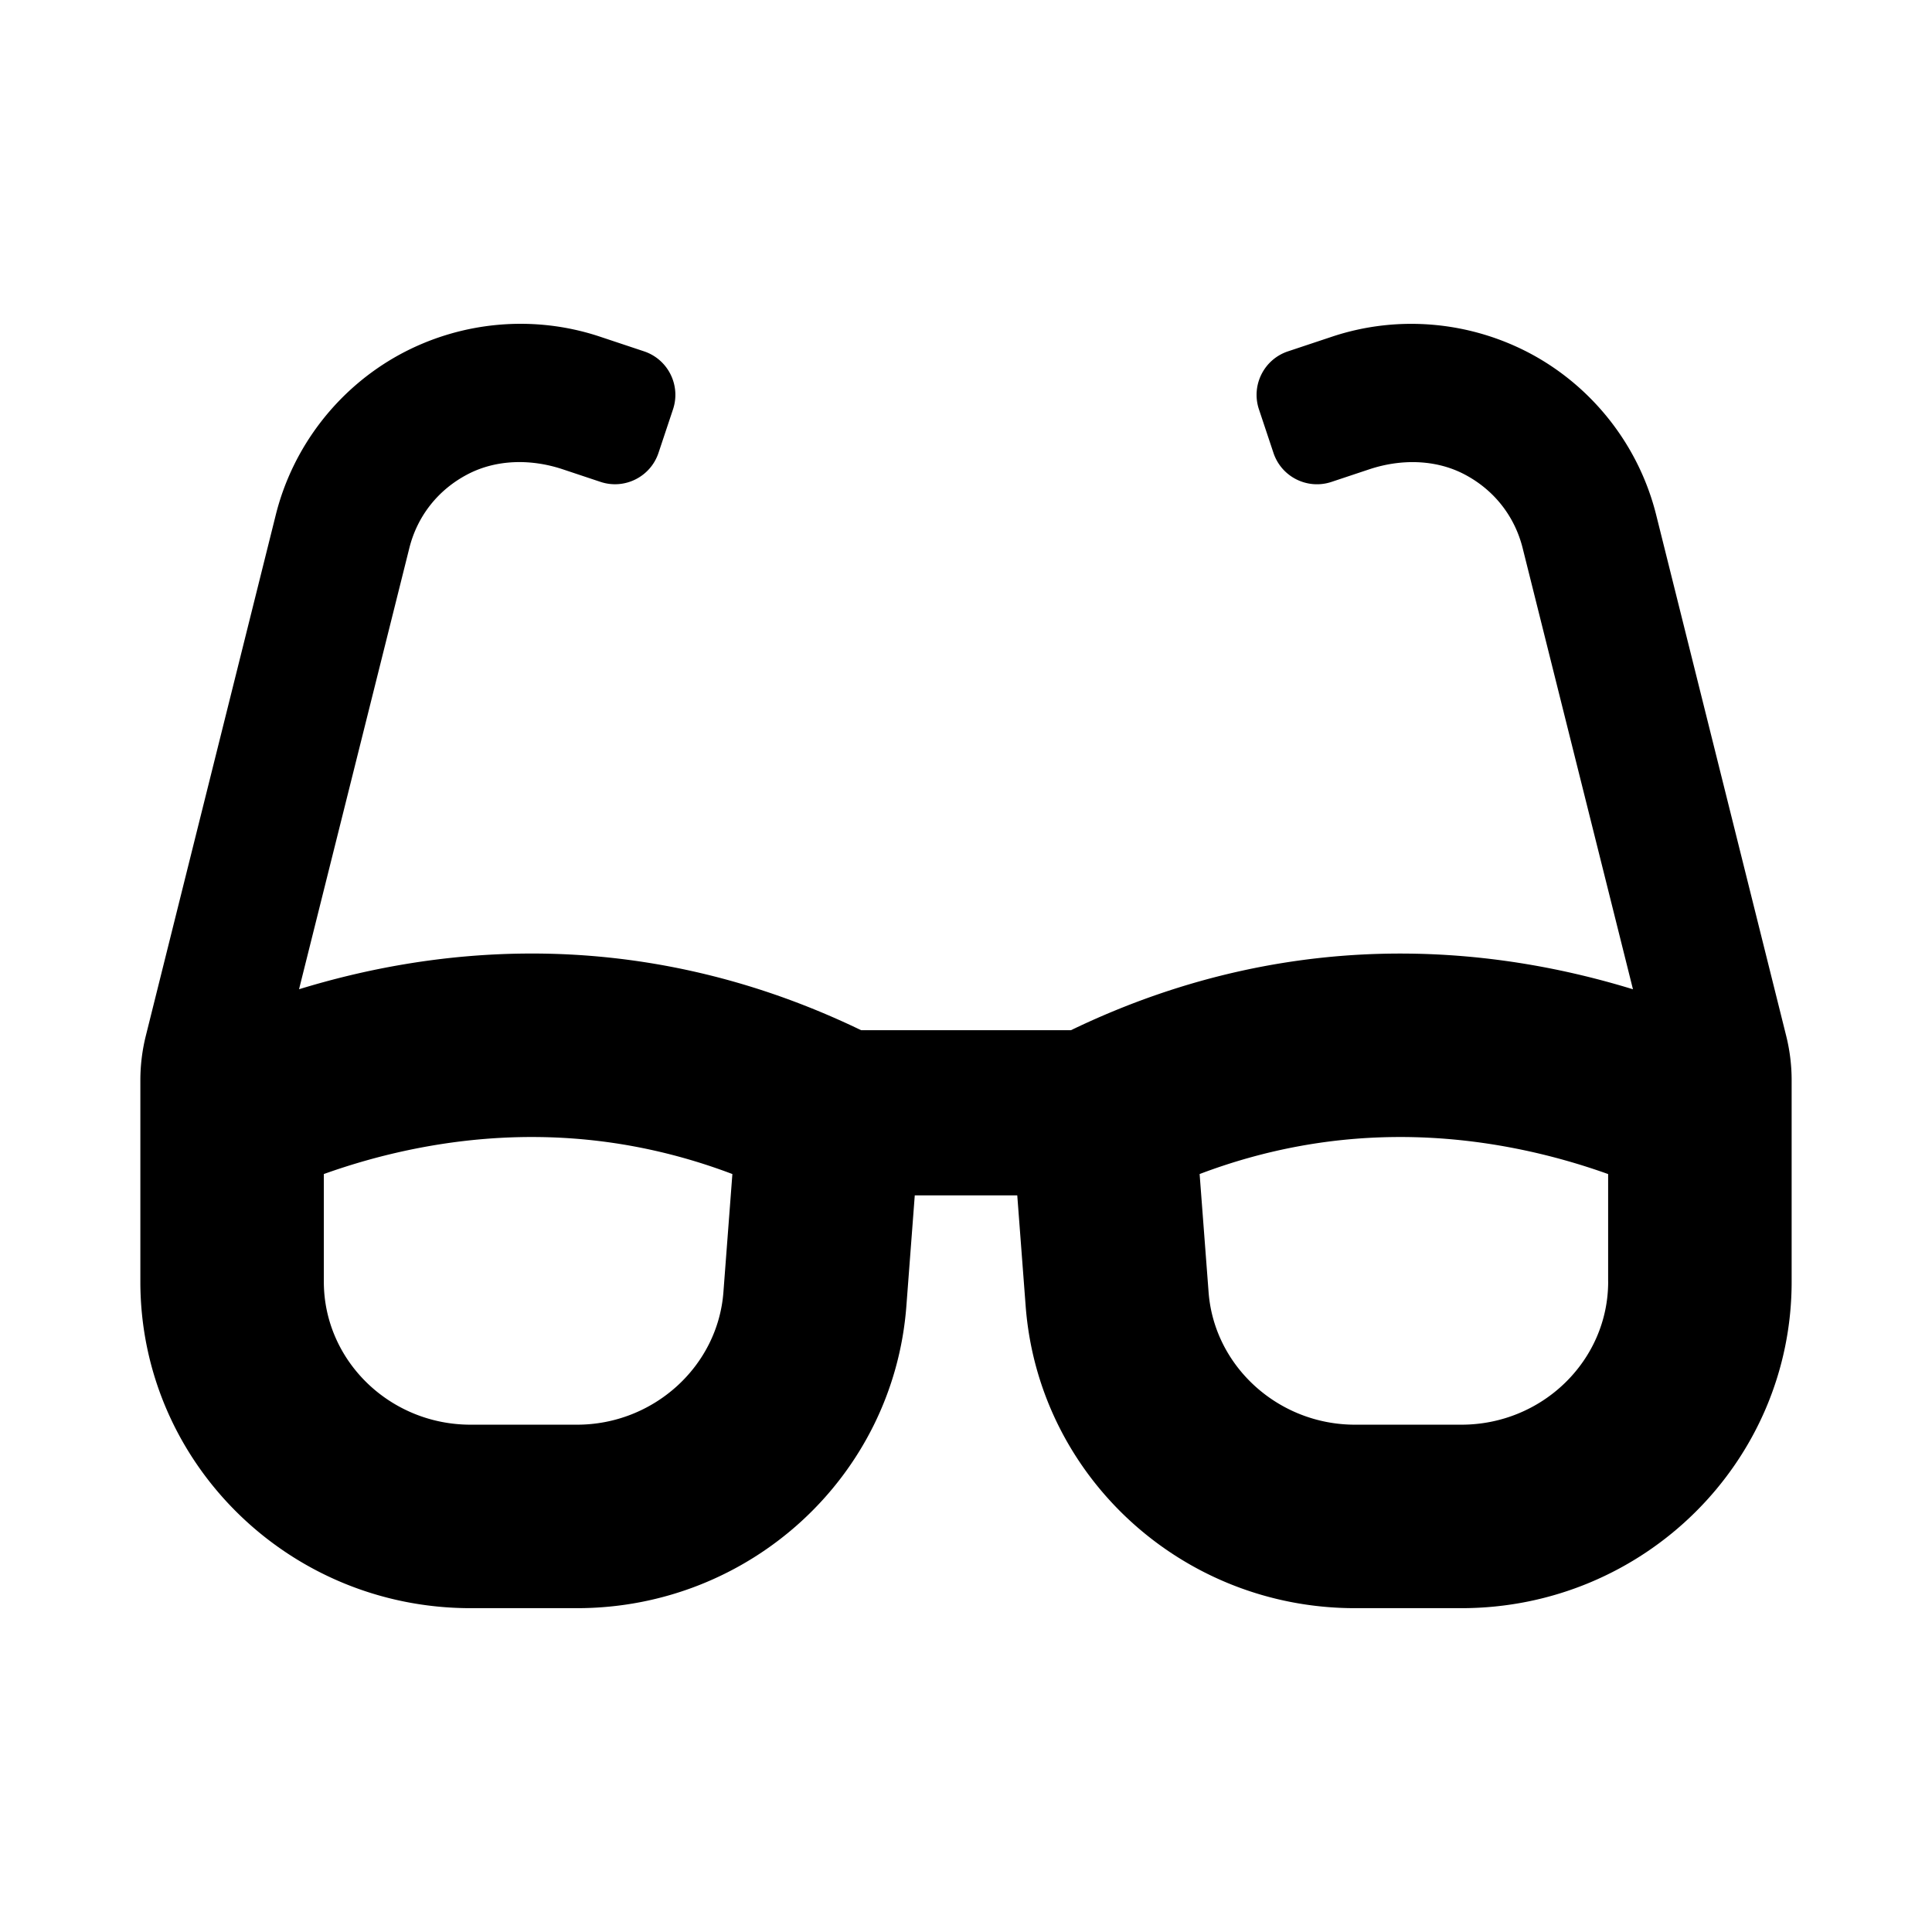 <svg xmlns="http://www.w3.org/2000/svg" width="100%" height="100%" viewBox="0 0 673.92 673.92"><path d="M623.06 361.33L577.71 179.62c-5.91-23.7-21.59-44.05-43-55.81-21.44-11.73-46.97-14.11-70.19-6.33l-15.25 5.08c-8.39 2.79-12.92 11.86-10.12 20.24l5.06 15.18c2.79 8.38 11.85 12.91 20.23 10.12l13.18-4.39c10.87-3.62 23-3.57 33.16 1.73 10.29 5.37 17.57 14.56 20.37 25.82l38.46 153.82c-22.19-6.81-49.79-12.46-81.2-12.46-34.77 0-73.98 7.02-114.85 26.74h-73.18c-40.87-19.74-80.08-26.75-114.86-26.75-31.42 0-59.02 5.65-81.21 12.46l38.46-153.83c2.79-11.25 10.09-20.45 20.38-25.81 10.16-5.3 22.28-5.35 33.15-1.73l13.17 4.39c8.38 2.79 17.44-1.74 20.23-10.12l5.06-15.18c2.8-8.38-1.73-17.45-10.12-20.24l-15.25-5.08c-23.22-7.78-48.75-5.41-70.19 6.33-21.41 11.77-37.09 32.11-43 55.8L50.86 361.33A64.218 64.218 0 0 0 48.96 376.82v70.25C48.96 509.97 100.54 560.96 164.16 560.96h37.12c60.28 0 110.37-45.94 114.88-105.37l2.93-38.63h35.75l2.93 38.63C362.27 515.02 412.36 560.96 472.64 560.96h37.12c63.62 0 115.2-50.99 115.2-113.88v-70.25c0-5.23-0.64-10.43-1.9-15.5z m-370.72 89.42c-1.97 25.91-24.4 46.21-51.06 46.21H164.16C135.93 496.96 112.96 474.58 112.96 447.07v-37.54c18.12-6.49 43.42-12.92 72.58-12.92 23.86 0 47.26 4.33 69.93 12.92l-3.13 41.22zM560.96 447.08c0 27.51-22.97 49.88-51.2 49.88h-37.12c-26.67 0-49.1-20.3-51.06-46.21l-3.13-41.22c22.67-8.59 46.08-12.92 69.95-12.92 29.12 0 54.43 6.44 72.55 12.93v37.54z" /></svg>
